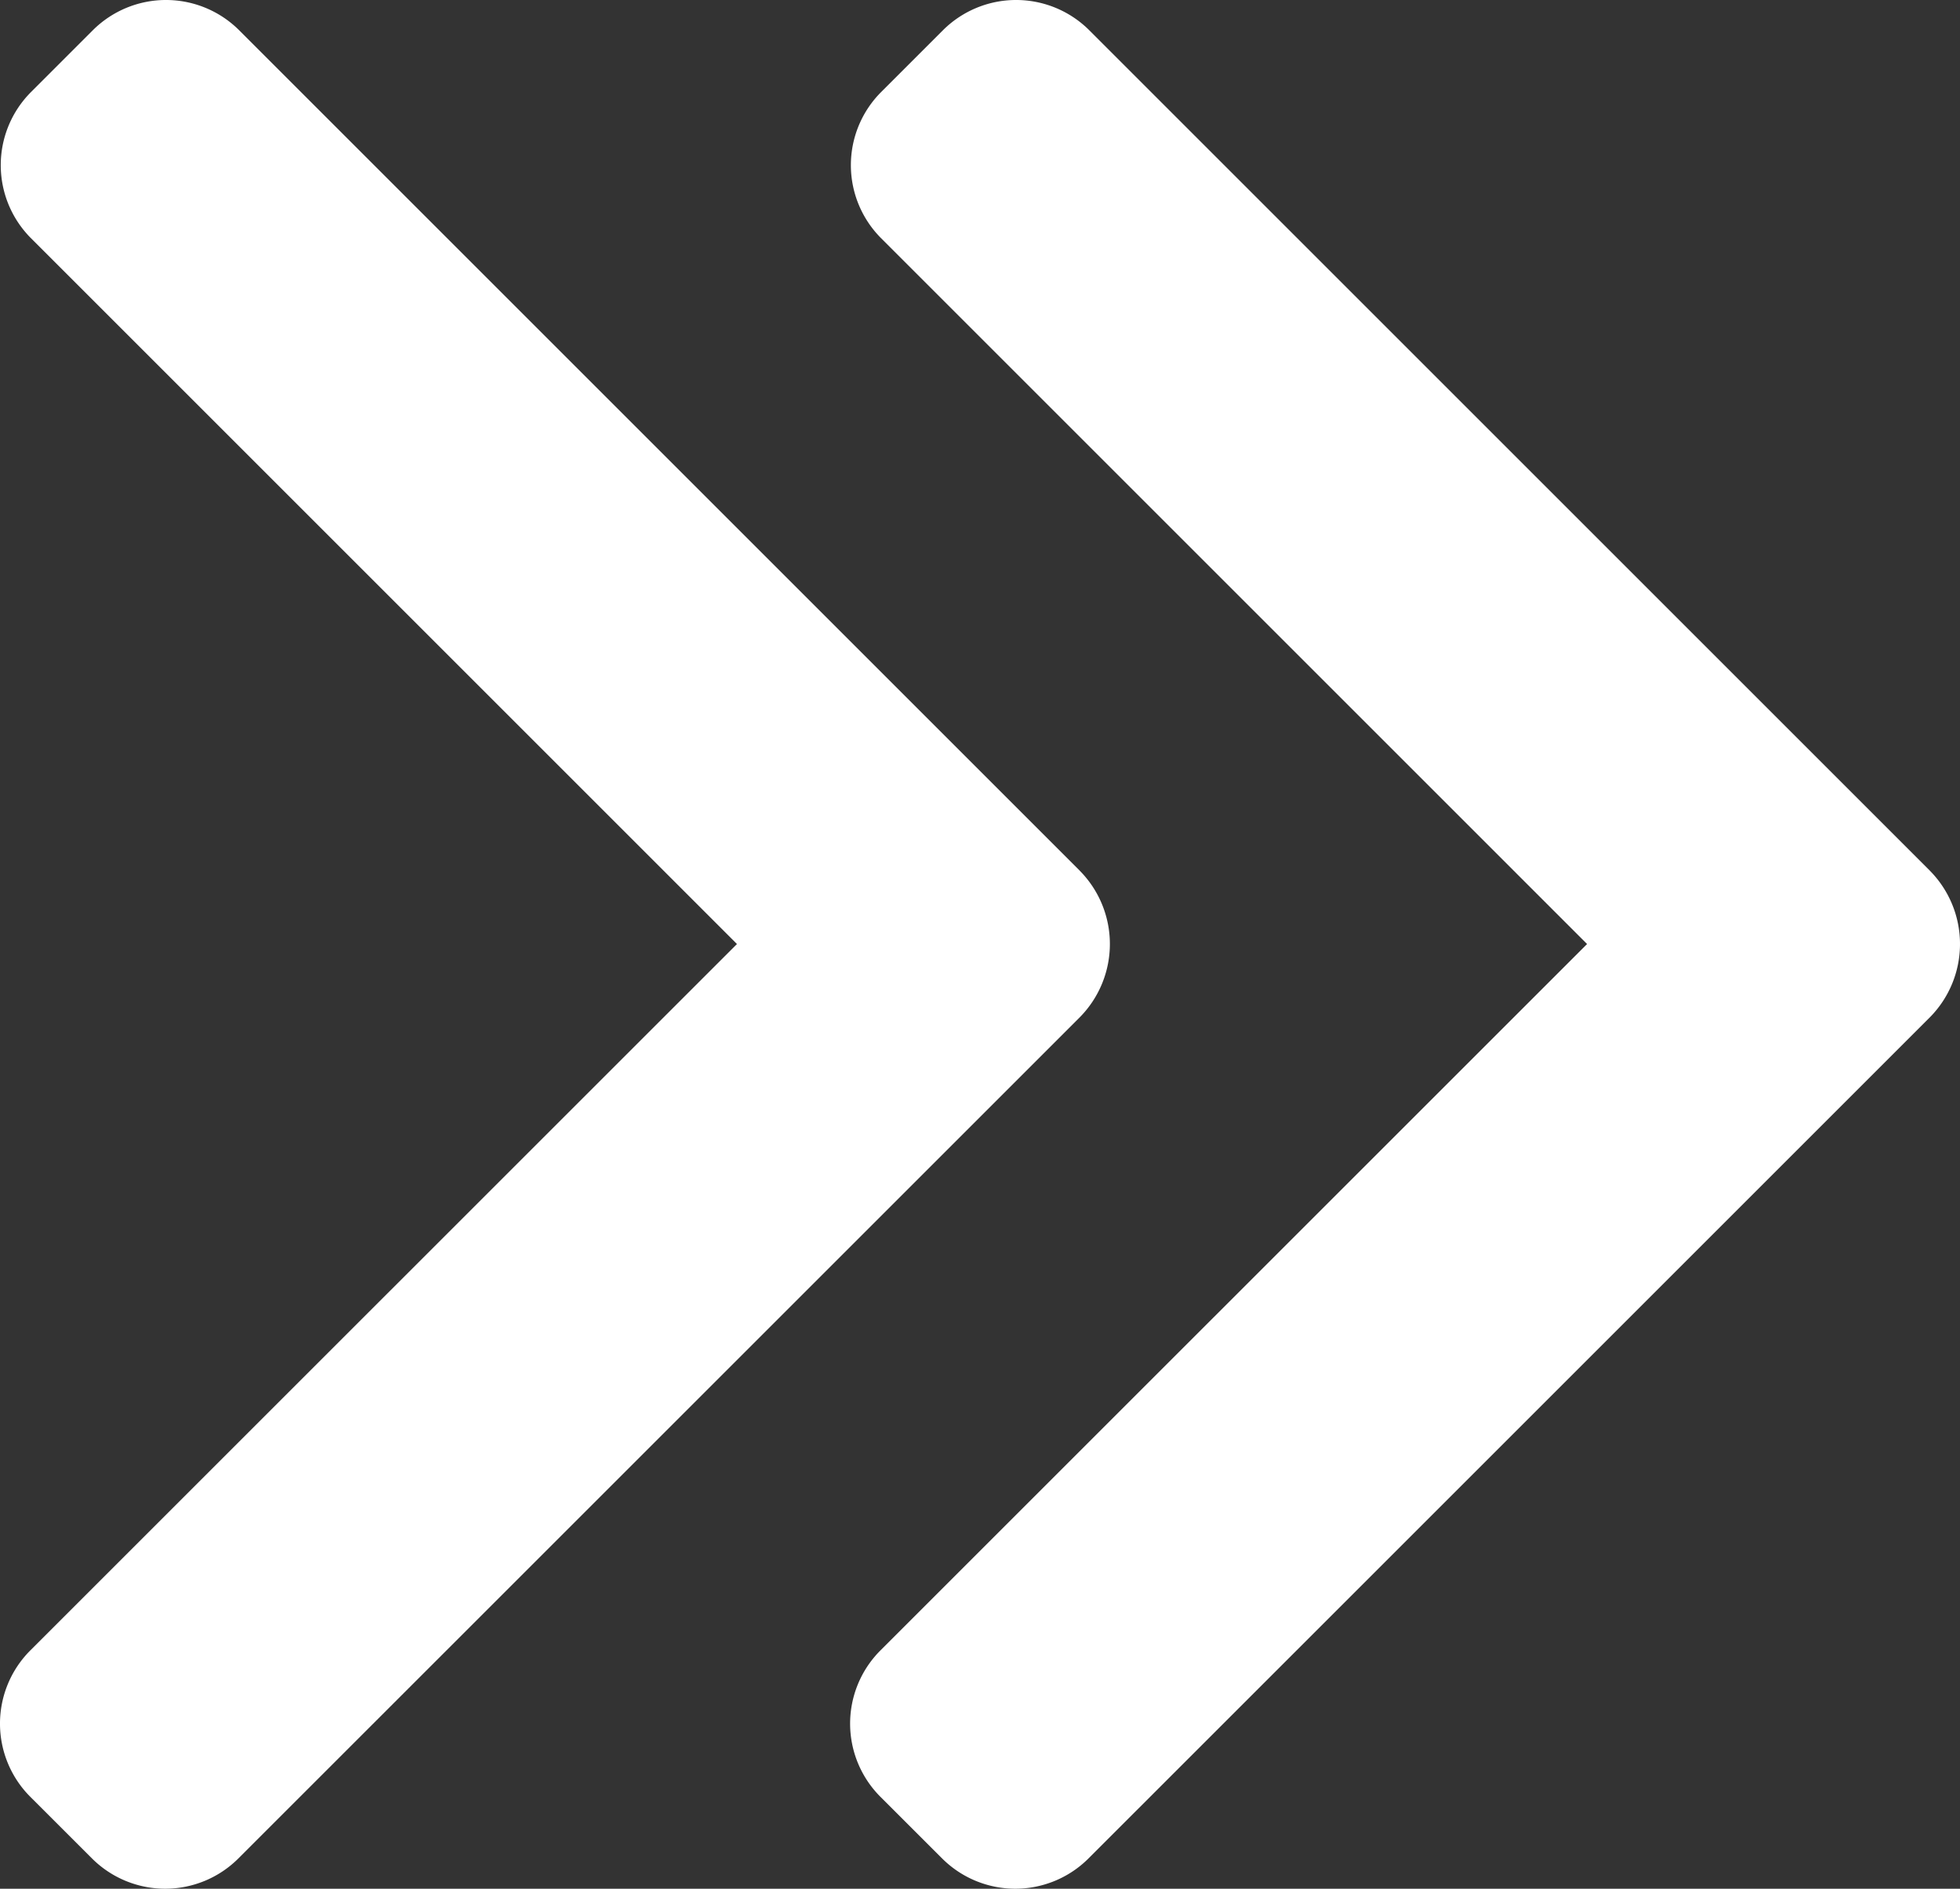 <svg xmlns="http://www.w3.org/2000/svg" width="41.5" height="40" viewBox="0 0 41.5 40">
  <rect x="0" y="0" width="41.5" height="40" fill="#333333" stroke="none"/>
  <g id="Group_9" data-name="Group 9" transform="translate(-1654 -630)">
    <g id="right-arrow_1_" data-name="right-arrow (1)" transform="translate(1552.522 630)">
      <g id="Group_8" data-name="Group 8" transform="translate(101.478)">
        <path id="Path_3" data-name="Path 3" d="M124.34,18.439l-17.8-17.8a2.193,2.193,0,0,0-3.095,0L102.134,1.95a2.191,2.191,0,0,0,0,3.095l14.948,14.948L102.117,34.956a2.193,2.193,0,0,0,0,3.095l1.311,1.31a2.193,2.193,0,0,0,3.095,0L124.34,21.545a2.208,2.208,0,0,0,0-3.105Z" transform="translate(-101.478)" fill="#fff"/>
      </g>
    </g>
    <g id="right-arrow_1_2" data-name="right-arrow (1)" transform="translate(1570.522 630)">
      <g id="Group_8-2" data-name="Group 8" transform="translate(101.478)">
        <path id="Path_3-2" data-name="Path 3" d="M124.34,18.439l-17.8-17.8a2.193,2.193,0,0,0-3.095,0L102.134,1.95a2.191,2.191,0,0,0,0,3.095l14.948,14.948L102.117,34.956a2.193,2.193,0,0,0,0,3.095l1.311,1.31a2.193,2.193,0,0,0,3.095,0L124.34,21.545a2.208,2.208,0,0,0,0-3.105Z" transform="translate(-101.478)" fill="#fff"/>
      </g>
    </g>
  </g>
</svg>
